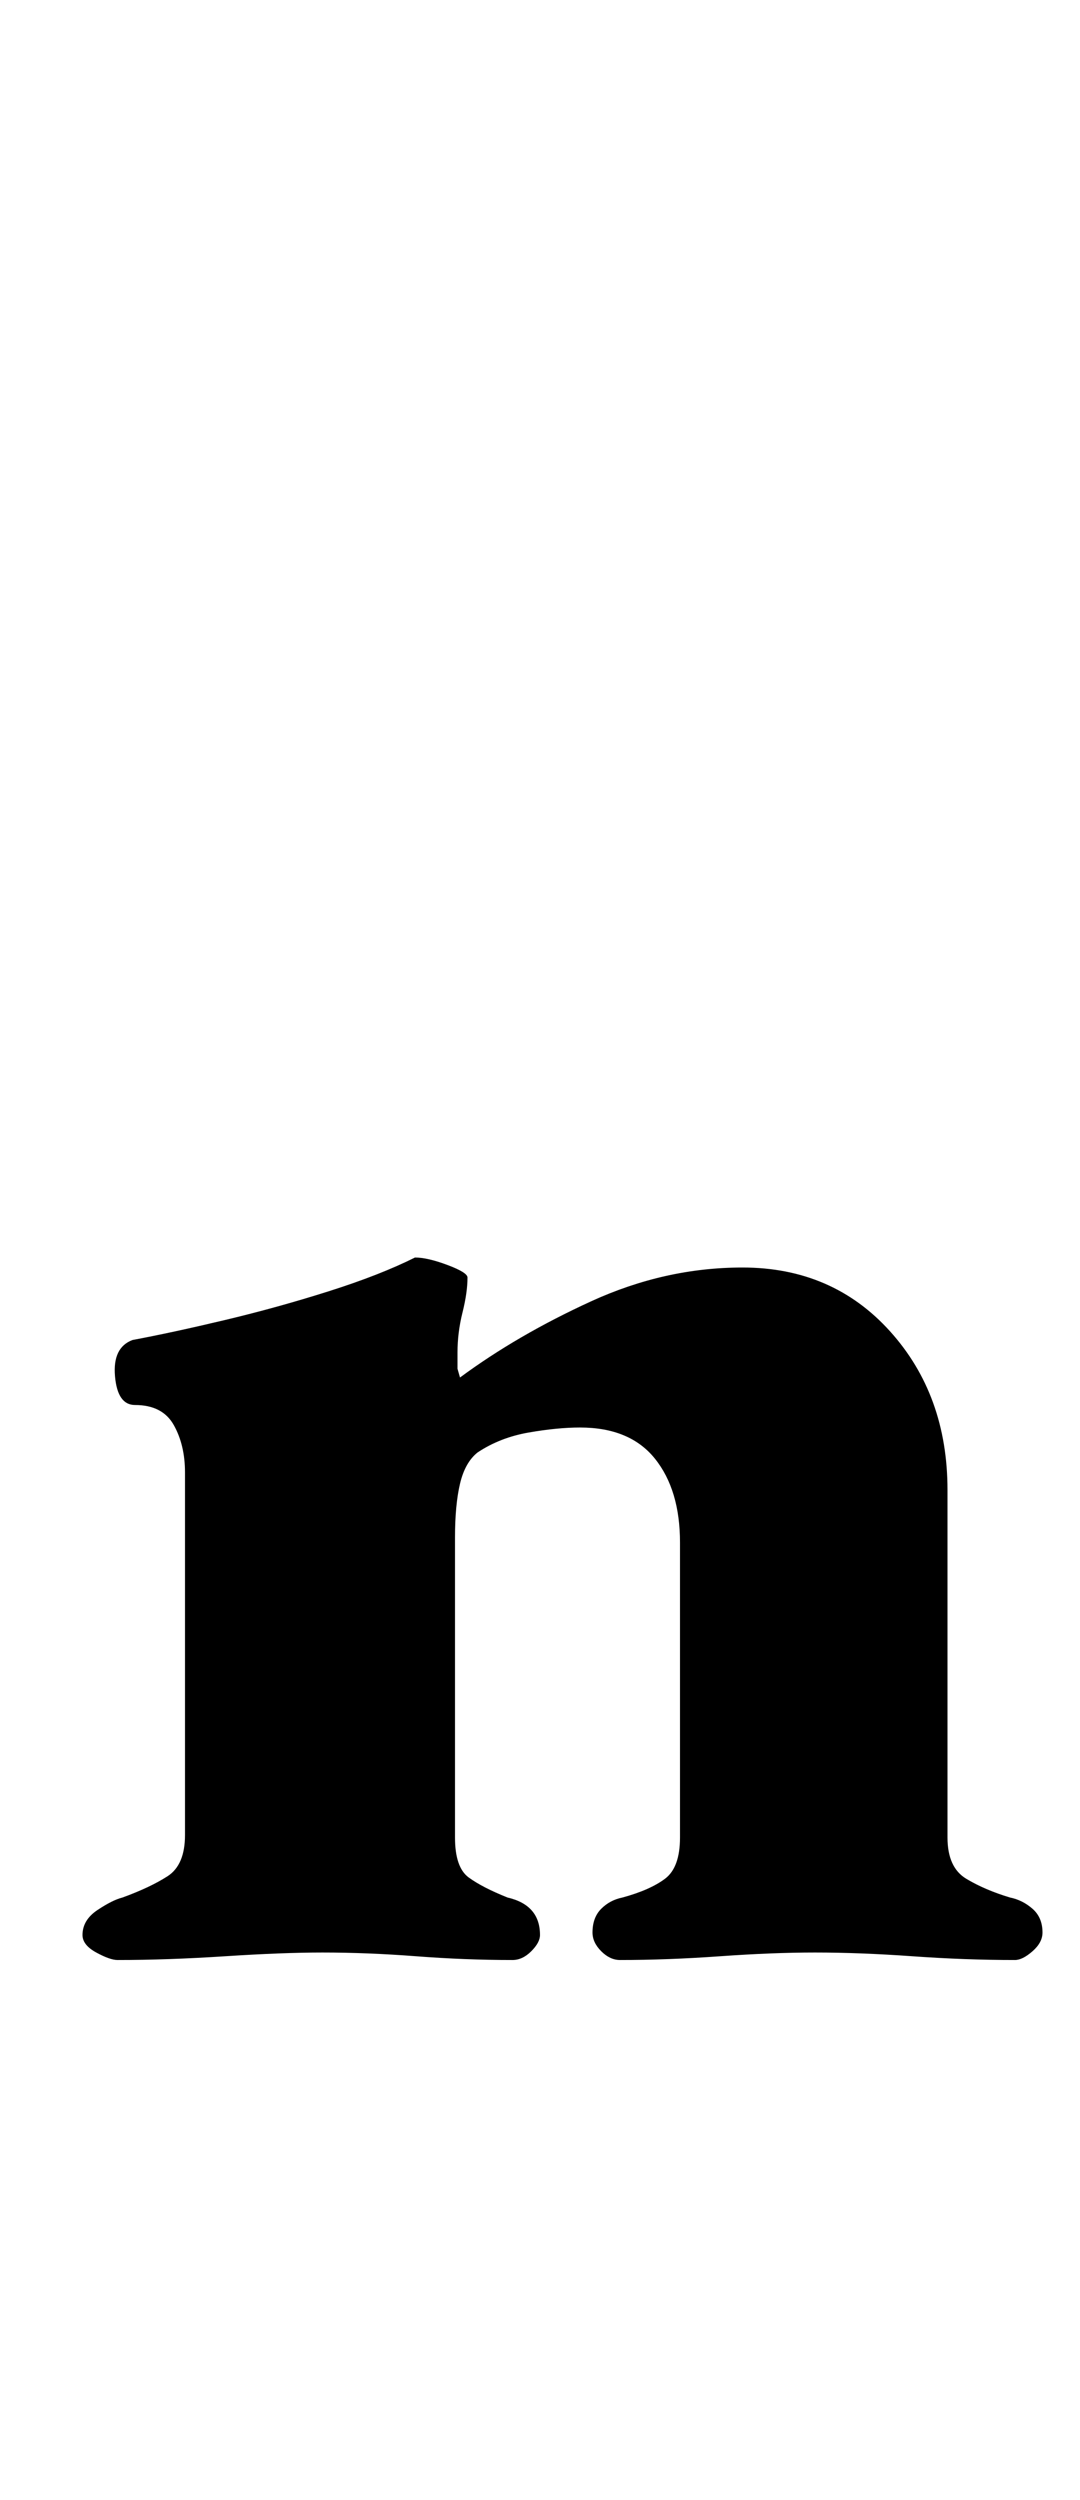 <?xml version="1.0" standalone="no"?>
<!DOCTYPE svg PUBLIC "-//W3C//DTD SVG 1.1//EN" "http://www.w3.org/Graphics/SVG/1.1/DTD/svg11.dtd" >
<svg xmlns="http://www.w3.org/2000/svg" xmlns:xlink="http://www.w3.org/1999/xlink" version="1.1" viewBox="-10 0 432 1000">
  <g transform="matrix(1 0 0 -1 0 800)">
   <path fill="currentColor"
d="M37 16q-3 0 -8.5 3t-5.5 7q0 6 6 10t10 5q11 4 18 8.5t7 16.5v145q0 11 -4.5 19t-15.5 8q-7 0 -8 11.5t7 14.5q16 3 37 8t41.5 11.5t34.5 13.5q5 0 13 -3t8 -5q0 -6 -2 -14t-2 -16v-6.5t1 -3.5q23 17 52.5 30.5t60.5 13.5q36 0 59 -25.5t23 -63.5v-139q0 -12 7.5 -16.5
t17.5 -7.5q5 -1 9 -4.5t4 -9.5q0 -4 -4 -7.5t-7 -3.5q-20 0 -41 1.5t-39 1.5q-17 0 -38 -1.5t-40 -1.5q-4 0 -7.5 3.5t-3.5 7.5q0 6 3.5 9.5t8.5 4.5q11 3 17 7.5t6 16.5v118q0 21 -10 33.5t-30 12.5q-9 0 -20.5 -2t-20.5 -8q-5 -4 -7 -12.5t-2 -21.5v-120q0 -12 5.5 -16
t15.5 -8q13 -3 13 -15q0 -3 -3.5 -6.5t-7.5 -3.5q-19 0 -38.5 1.5t-37.5 1.5q-16 0 -39 -1.5t-43 -1.5z" />
  </g>

</svg>
